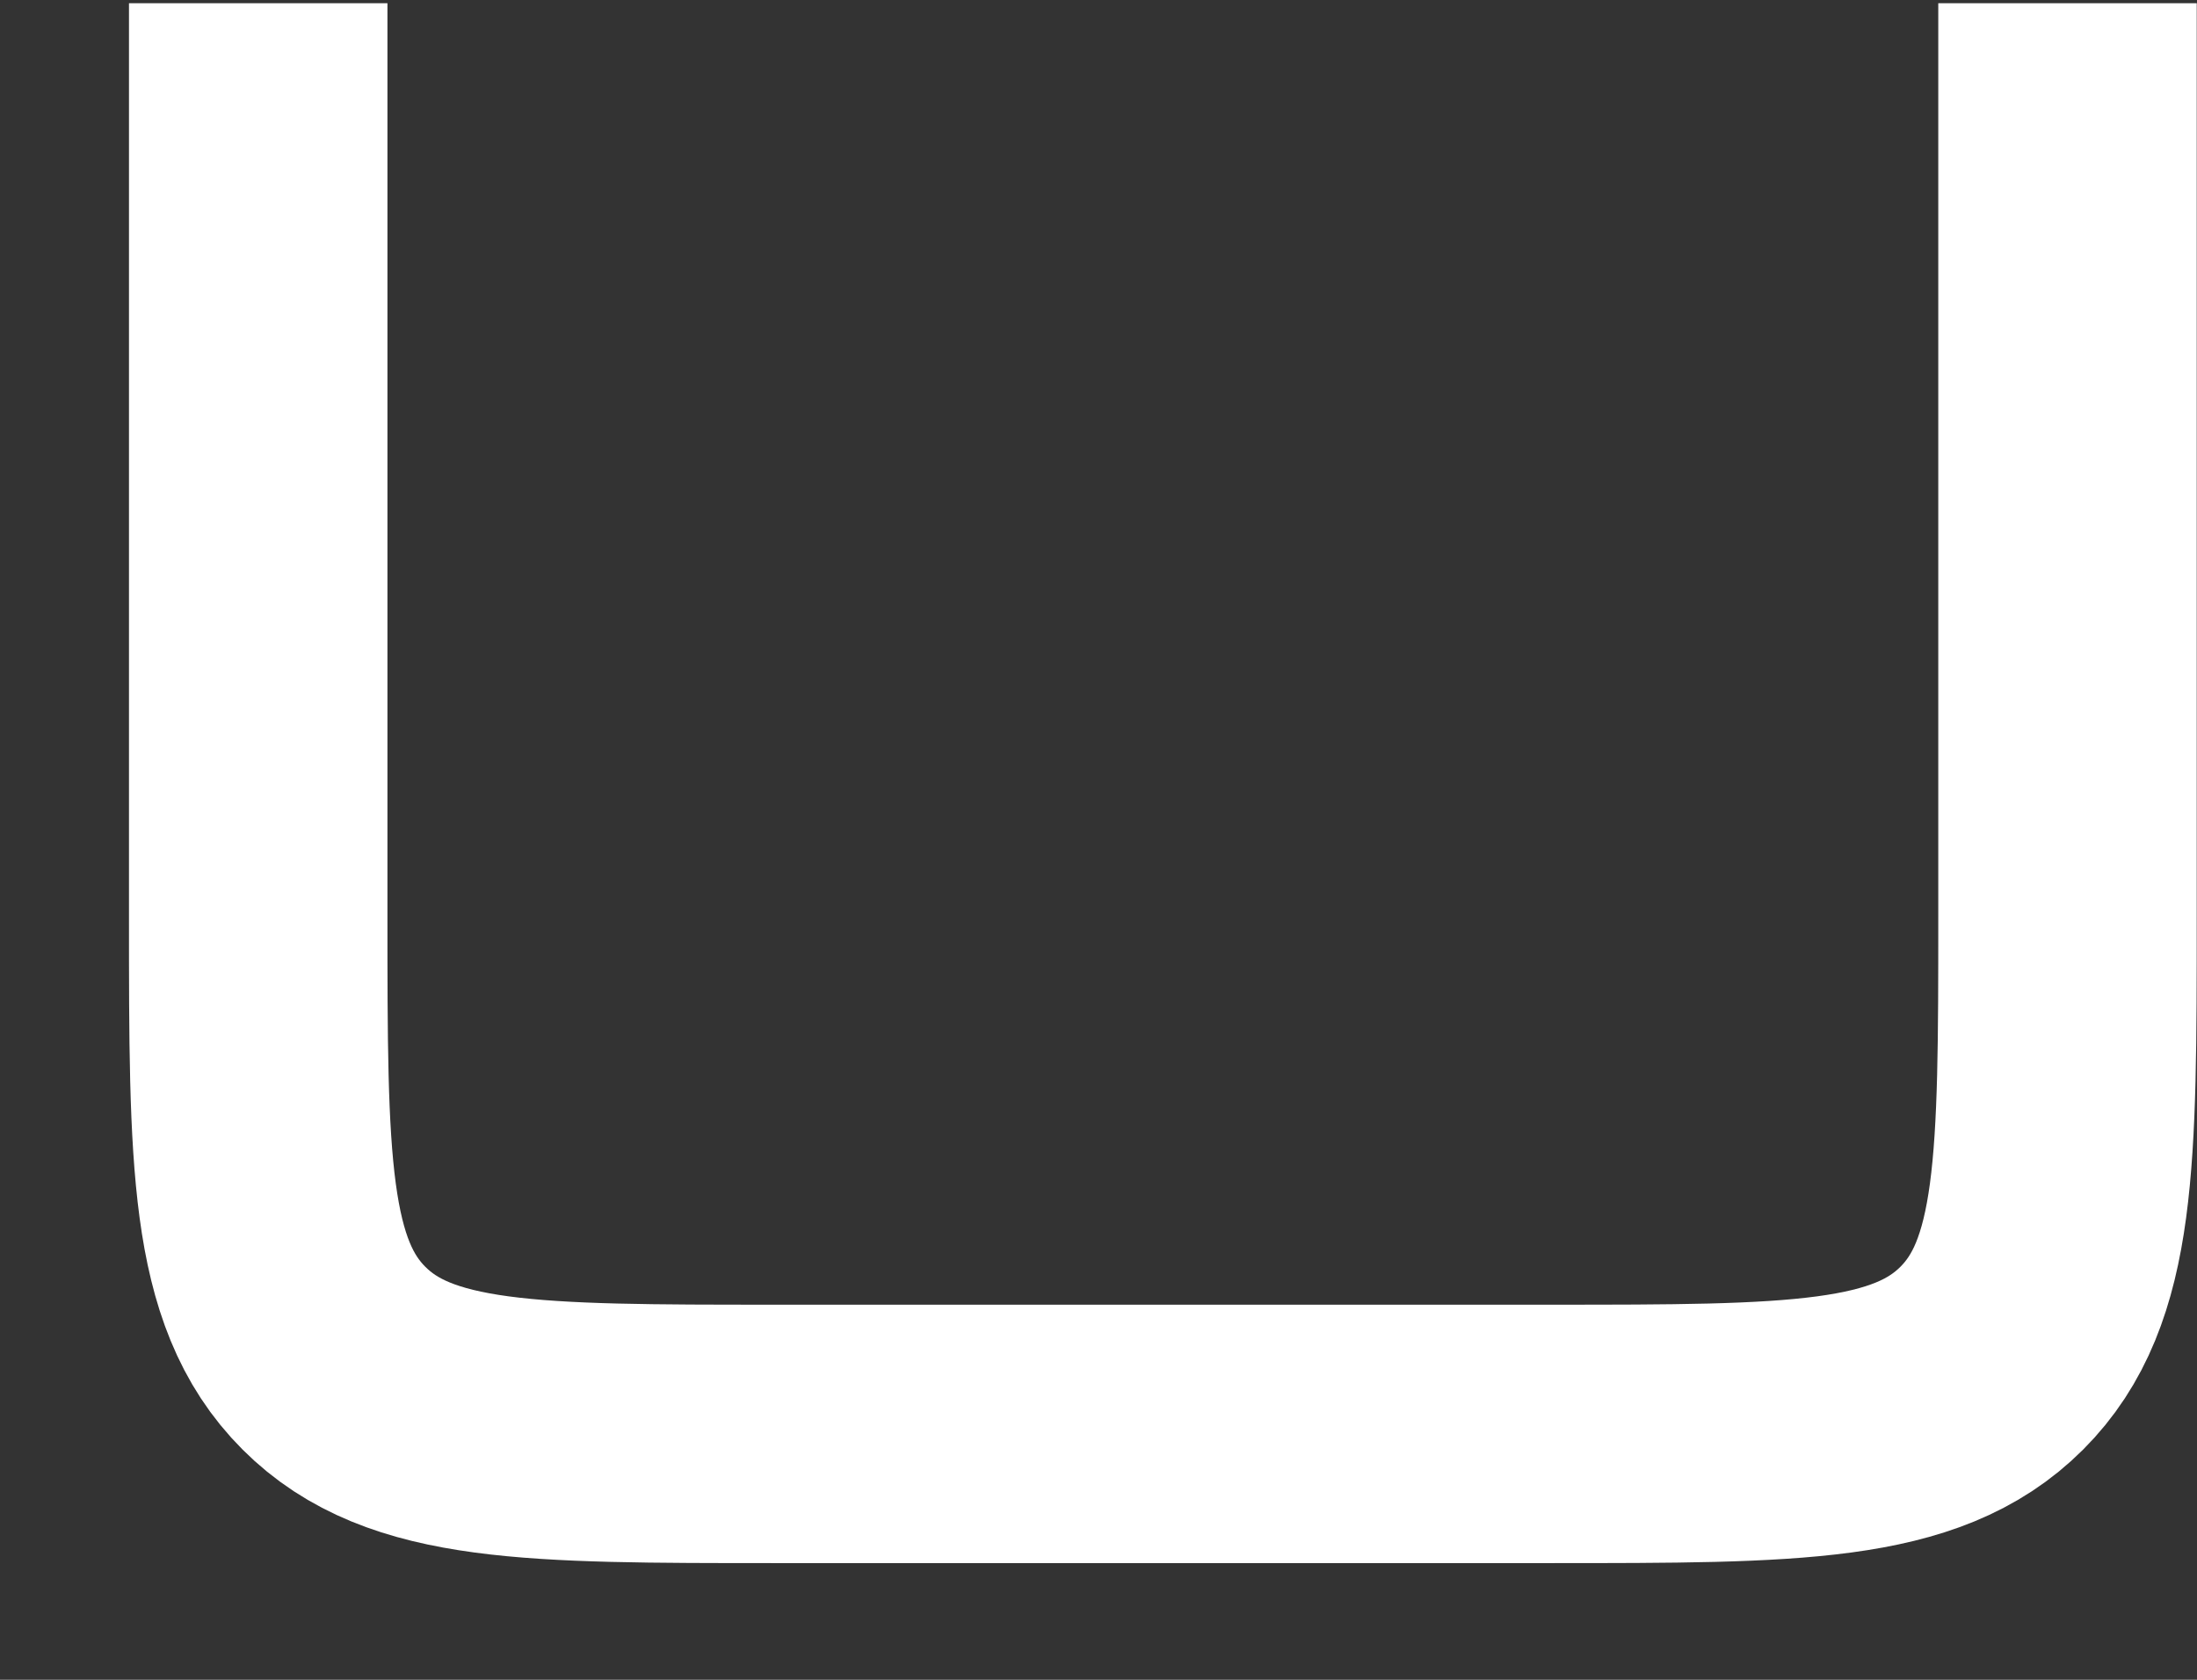 <svg width="17" height="13" viewBox="0 0 17 13" fill="none" xmlns="http://www.w3.org/2000/svg">
<rect x="0" y="0" width="17" height="13" fill="#333333" stroke="none"/>
<path d="M1.998 0.025V7.097C1.998 8.982 1.998 9.925 2.584 10.511C3.17 11.097 4.112 11.097 5.998 11.097H11.998C13.884 11.097 14.826 11.097 15.412 10.511C15.998 9.925 15.998 8.982 15.998 7.097V0.025" stroke="white" stroke-width="2"/>
</svg>
